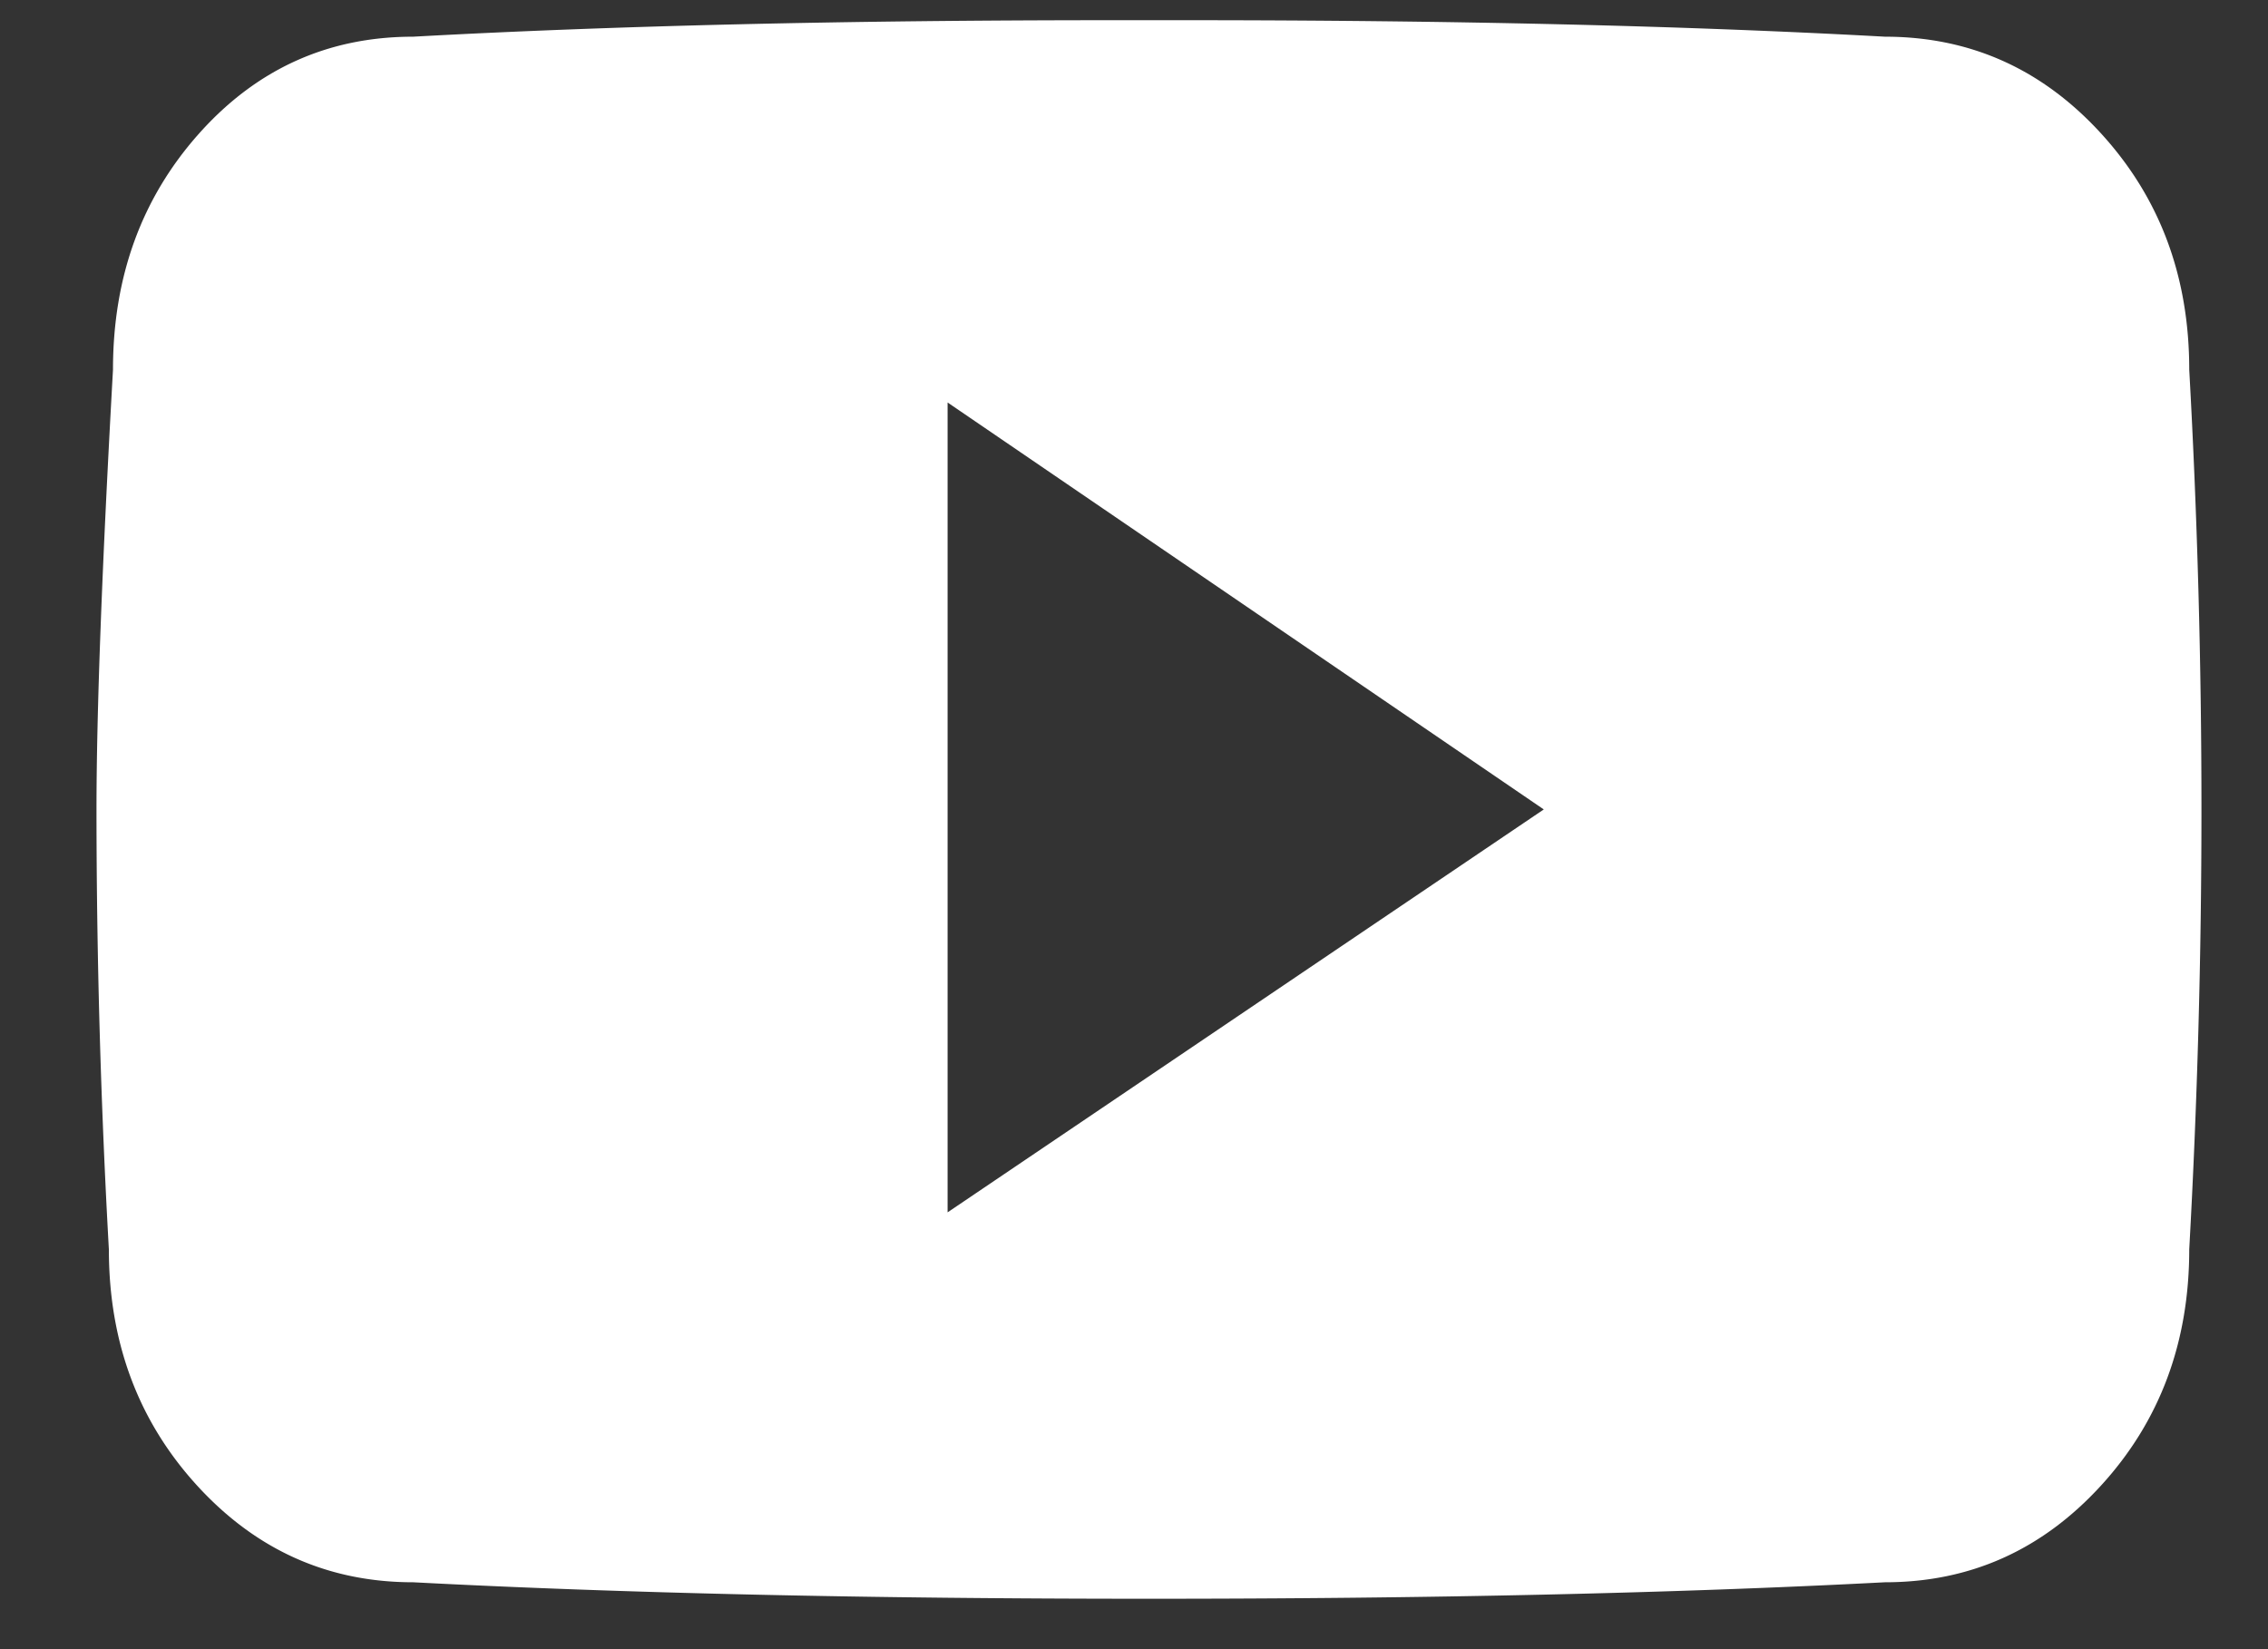 <svg xmlns="http://www.w3.org/2000/svg" width="22" height="16" viewBox="0 0 22 16"><rect x="0" y="0" width="22" height="16" fill="#333333" stroke="none"/><path fill="#fff" fill-rule="evenodd" d="M21.236 3.586a76.924 76.924 0 010 8.535c0 .904-.285 1.668-.857 2.293-.572.625-1.27.937-2.094.937-2.047.107-4.427.16-7.139.16-2.712 0-5.092-.053-7.139-.16-.824 0-1.522-.312-2.094-.937-.571-.625-.857-1.39-.857-2.293a76.924 76.924 0 01-.12-4.268c0-.93.053-2.353.16-4.267 0-.904.279-1.668.837-2.293.559-.625 1.25-.937 2.074-.937 1.941-.107 4.201-.16 6.78-.16h.718c2.58 0 4.84.053 6.78.16.824 0 1.522.312 2.094.937.572.625.857 1.389.857 2.293zM9.192 11.762l5.783-3.909-5.783-3.948v7.857z"/></svg>